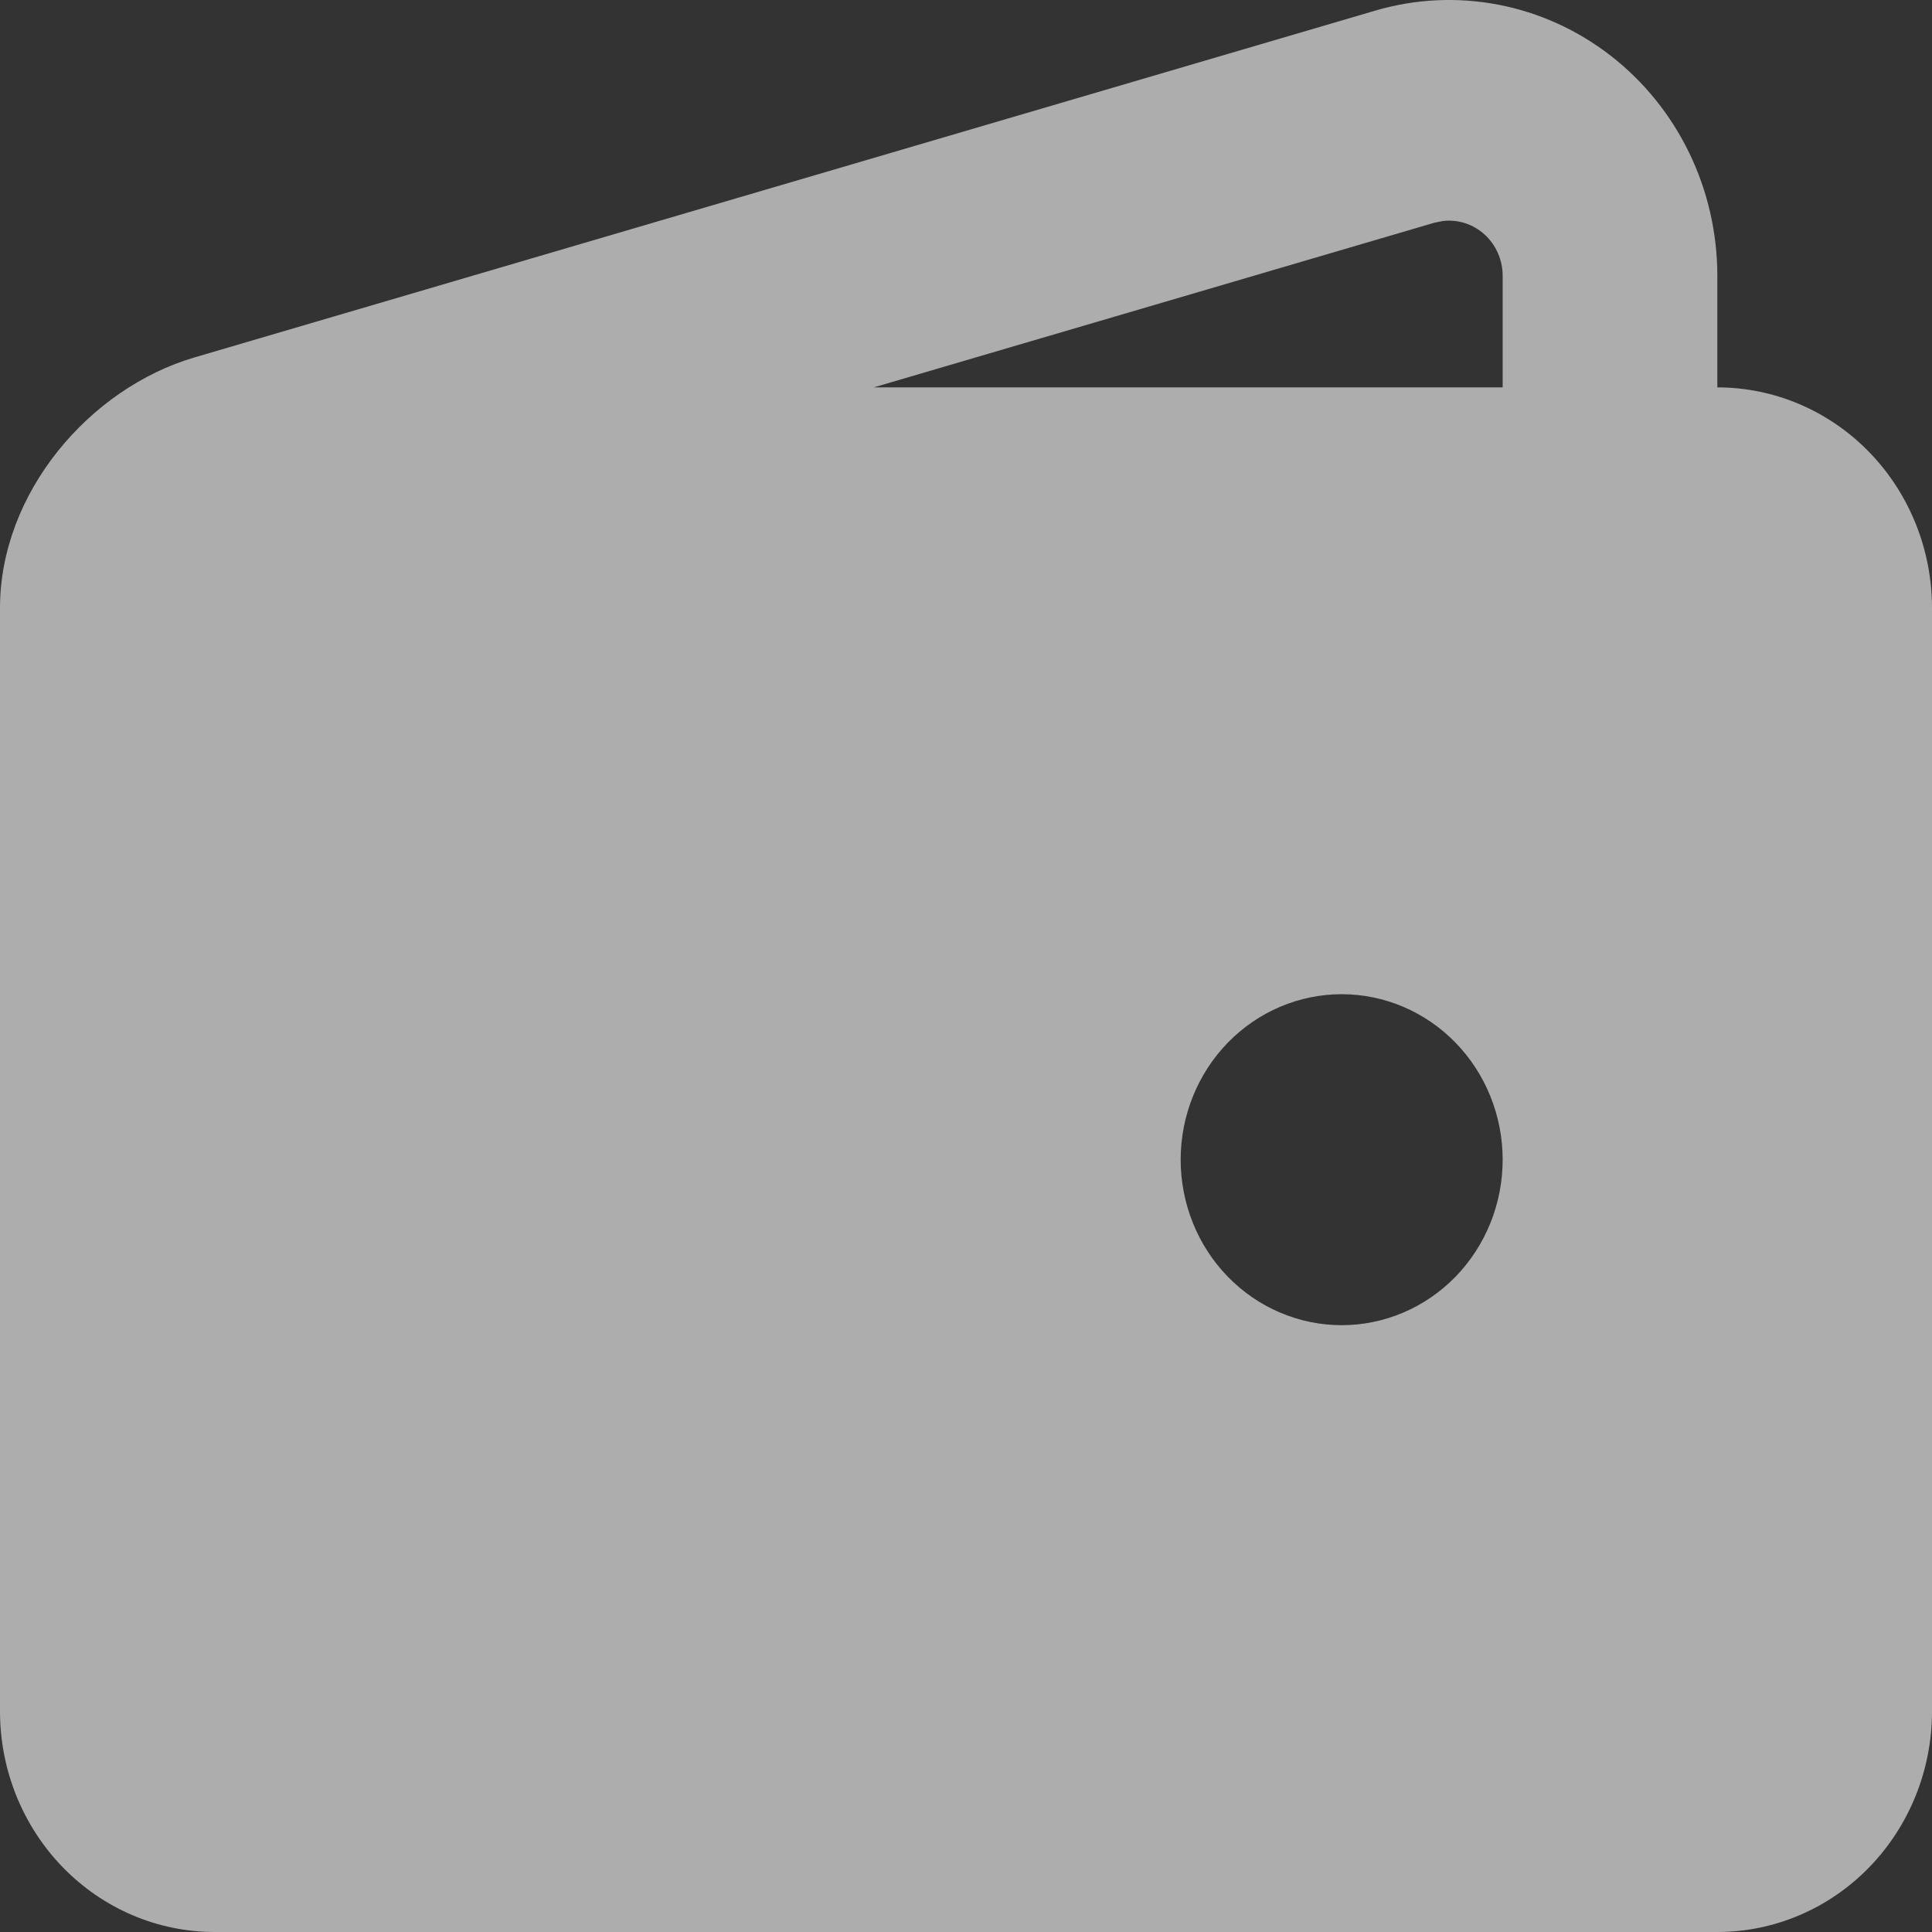 <svg width="72" height="72" viewBox="0 0 72 72" fill="none" xmlns="http://www.w3.org/2000/svg">
<rect x="0" y="0" width="72" height="72" fill="#333333" stroke="none"/>
<path opacity="0.6" fill-rule="evenodd" clip-rule="evenodd" d="M64 10.28V14.437C66.122 14.437 68.157 15.303 69.657 16.846C71.157 18.388 72 20.479 72 22.66V63.777C72 65.958 71.157 68.049 69.657 69.591C68.157 71.134 66.122 72 64 72H8C5.878 72 3.843 71.134 2.343 69.591C0.843 68.049 0 65.958 0 63.777V22.66C0 18.364 3.34 14.466 7.252 13.319L51.252 0.396C52.74 -0.042 54.307 -0.118 55.829 0.173C57.351 0.464 58.786 1.115 60.022 2.073C61.258 3.031 62.26 4.271 62.951 5.695C63.641 7.119 64 8.689 64 10.28ZM50 37.051C48.409 37.051 46.883 37.701 45.757 38.857C44.632 40.014 44 41.583 44 43.218C44 44.854 44.632 46.423 45.757 47.58C46.883 48.736 48.409 49.386 50 49.386C51.591 49.386 53.117 48.736 54.243 47.58C55.368 46.423 56 44.854 56 43.218C56 41.583 55.368 40.014 54.243 38.857C53.117 37.701 51.591 37.051 50 37.051ZM56 10.28C56 9.99 55.941 9.703 55.825 9.438C55.71 9.173 55.541 8.936 55.33 8.743C55.119 8.55 54.871 8.405 54.602 8.318C54.333 8.231 54.048 8.203 53.768 8.237L53.448 8.302L32.56 14.437H56V10.28Z" fill="white"/>
</svg>
